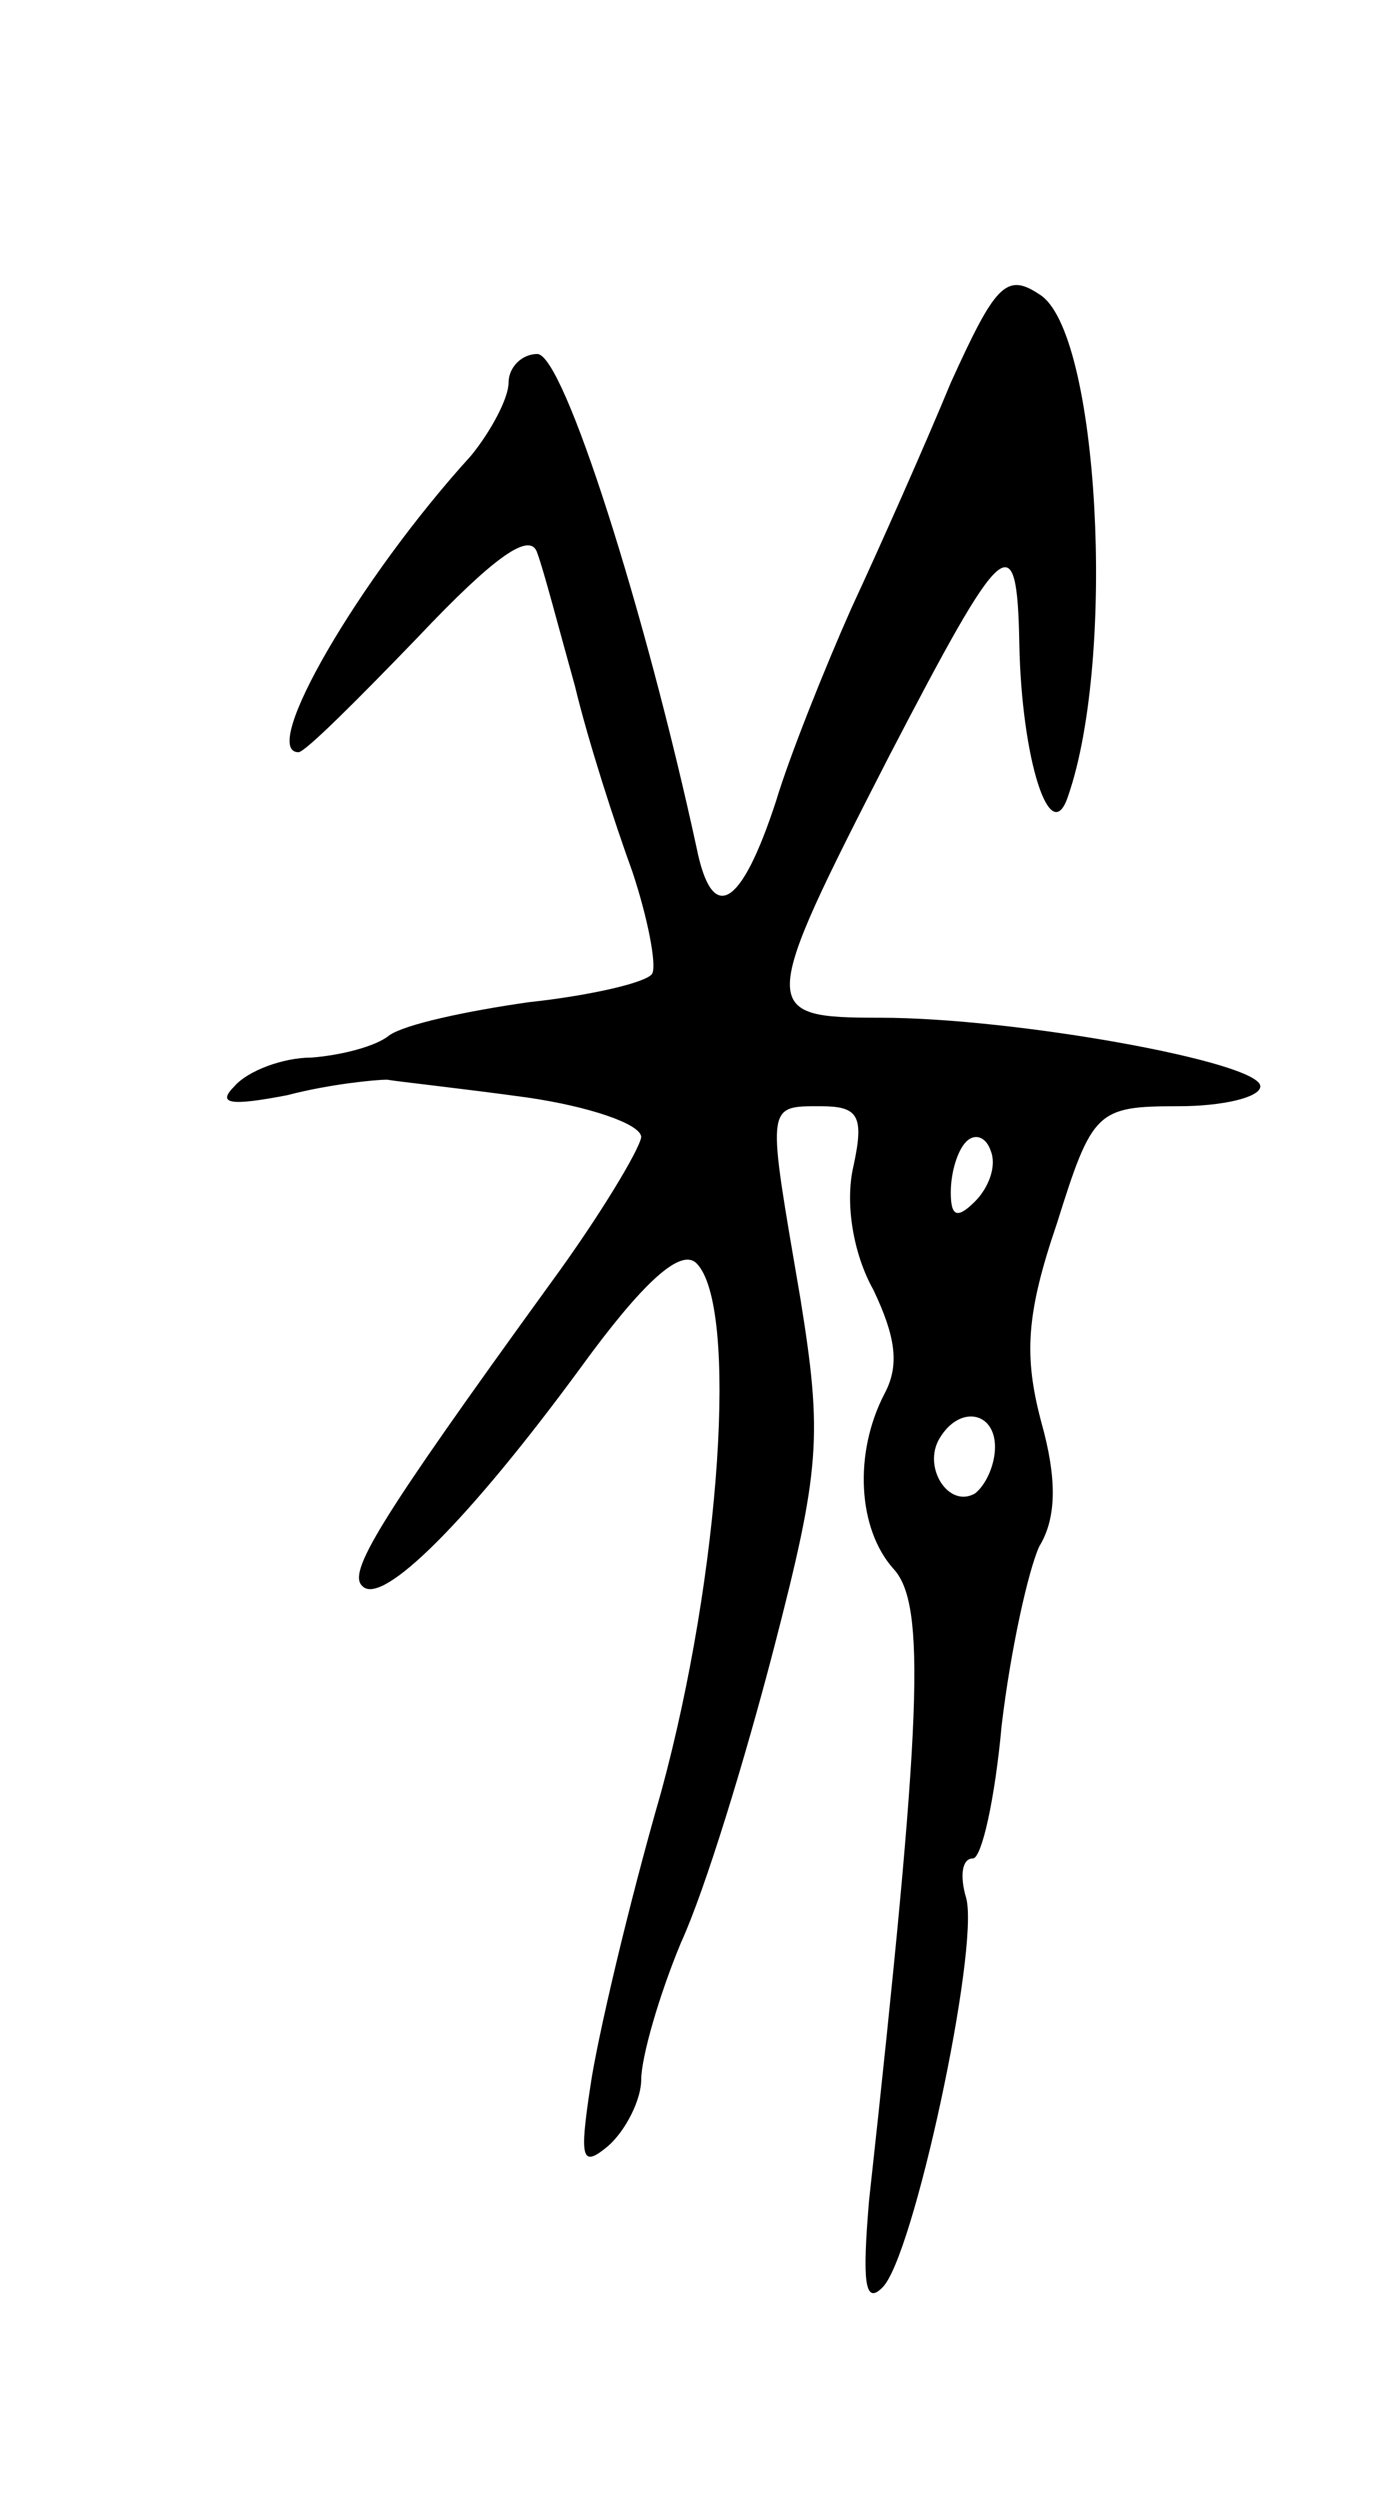 <svg version="1.0" xmlns="http://www.w3.org/2000/svg"
 width="63pt" height="113pt" viewBox="0 0 63 113"
 preserveAspectRatio="xMidYMid meet">
<g transform="translate(0,113) scale(0.1,-0.1)"
fill="#000000" stroke="none">
<path d="M430 957 c-12 -29 -32 -74 -45 -102 -12 -27 -28 -67 -34 -87 -16 -49
-29 -56 -36 -21 -23 106 -60 223 -72 223 -7 0 -13 -6 -13 -13 0 -7 -8 -22 -17
-33 -51 -56 -96 -134 -78 -134 3 0 27 24 54 52 35 37 51 48 54 38 3 -8 10 -35
17 -60 6 -25 18 -62 26 -84 7 -21 11 -42 9 -46 -2 -4 -28 -10 -56 -13 -28 -4
-56 -10 -63 -15 -6 -5 -22 -9 -35 -10 -13 0 -29 -6 -35 -13 -8 -8 -2 -9 24 -4
19 5 40 7 45 7 6 -1 34 -4 63 -8 28 -4 52 -12 52 -18 -1 -6 -19 -36 -41 -66
-79 -109 -92 -131 -85 -137 9 -9 48 30 98 98 29 40 46 55 53 48 19 -19 11
-140 -16 -239 -15 -52 -29 -112 -32 -133 -5 -33 -4 -37 8 -27 8 7 15 21 15 30
0 10 8 38 18 62 11 24 29 83 42 133 21 81 22 96 12 158 -15 88 -16 87 9 87 17
0 20 -4 15 -27 -4 -17 0 -40 9 -56 10 -21 12 -34 5 -47 -14 -27 -12 -61 4 -79
15 -16 13 -67 -11 -286 -3 -36 -2 -47 6 -39 14 13 44 153 38 176 -3 10 -2 18
3 18 4 0 10 27 13 60 4 34 12 70 17 81 8 13 8 31 1 56 -8 30 -7 49 7 90 16 51
18 53 55 53 20 0 37 4 37 9 0 11 -111 31 -172 31 -55 0 -55 3 4 118 52 100 58
106 59 51 1 -52 14 -93 22 -69 22 63 14 211 -13 227 -15 10 -20 4 -40 -40z
m11 -370 c-8 -8 -11 -7 -11 4 0 9 3 19 7 23 4 4 9 2 11 -4 3 -7 -1 -17 -7 -23z
m9 -111 c0 -8 -4 -17 -9 -21 -12 -7 -24 12 -16 25 9 15 25 12 25 -4z"/>
</g>
</svg>
